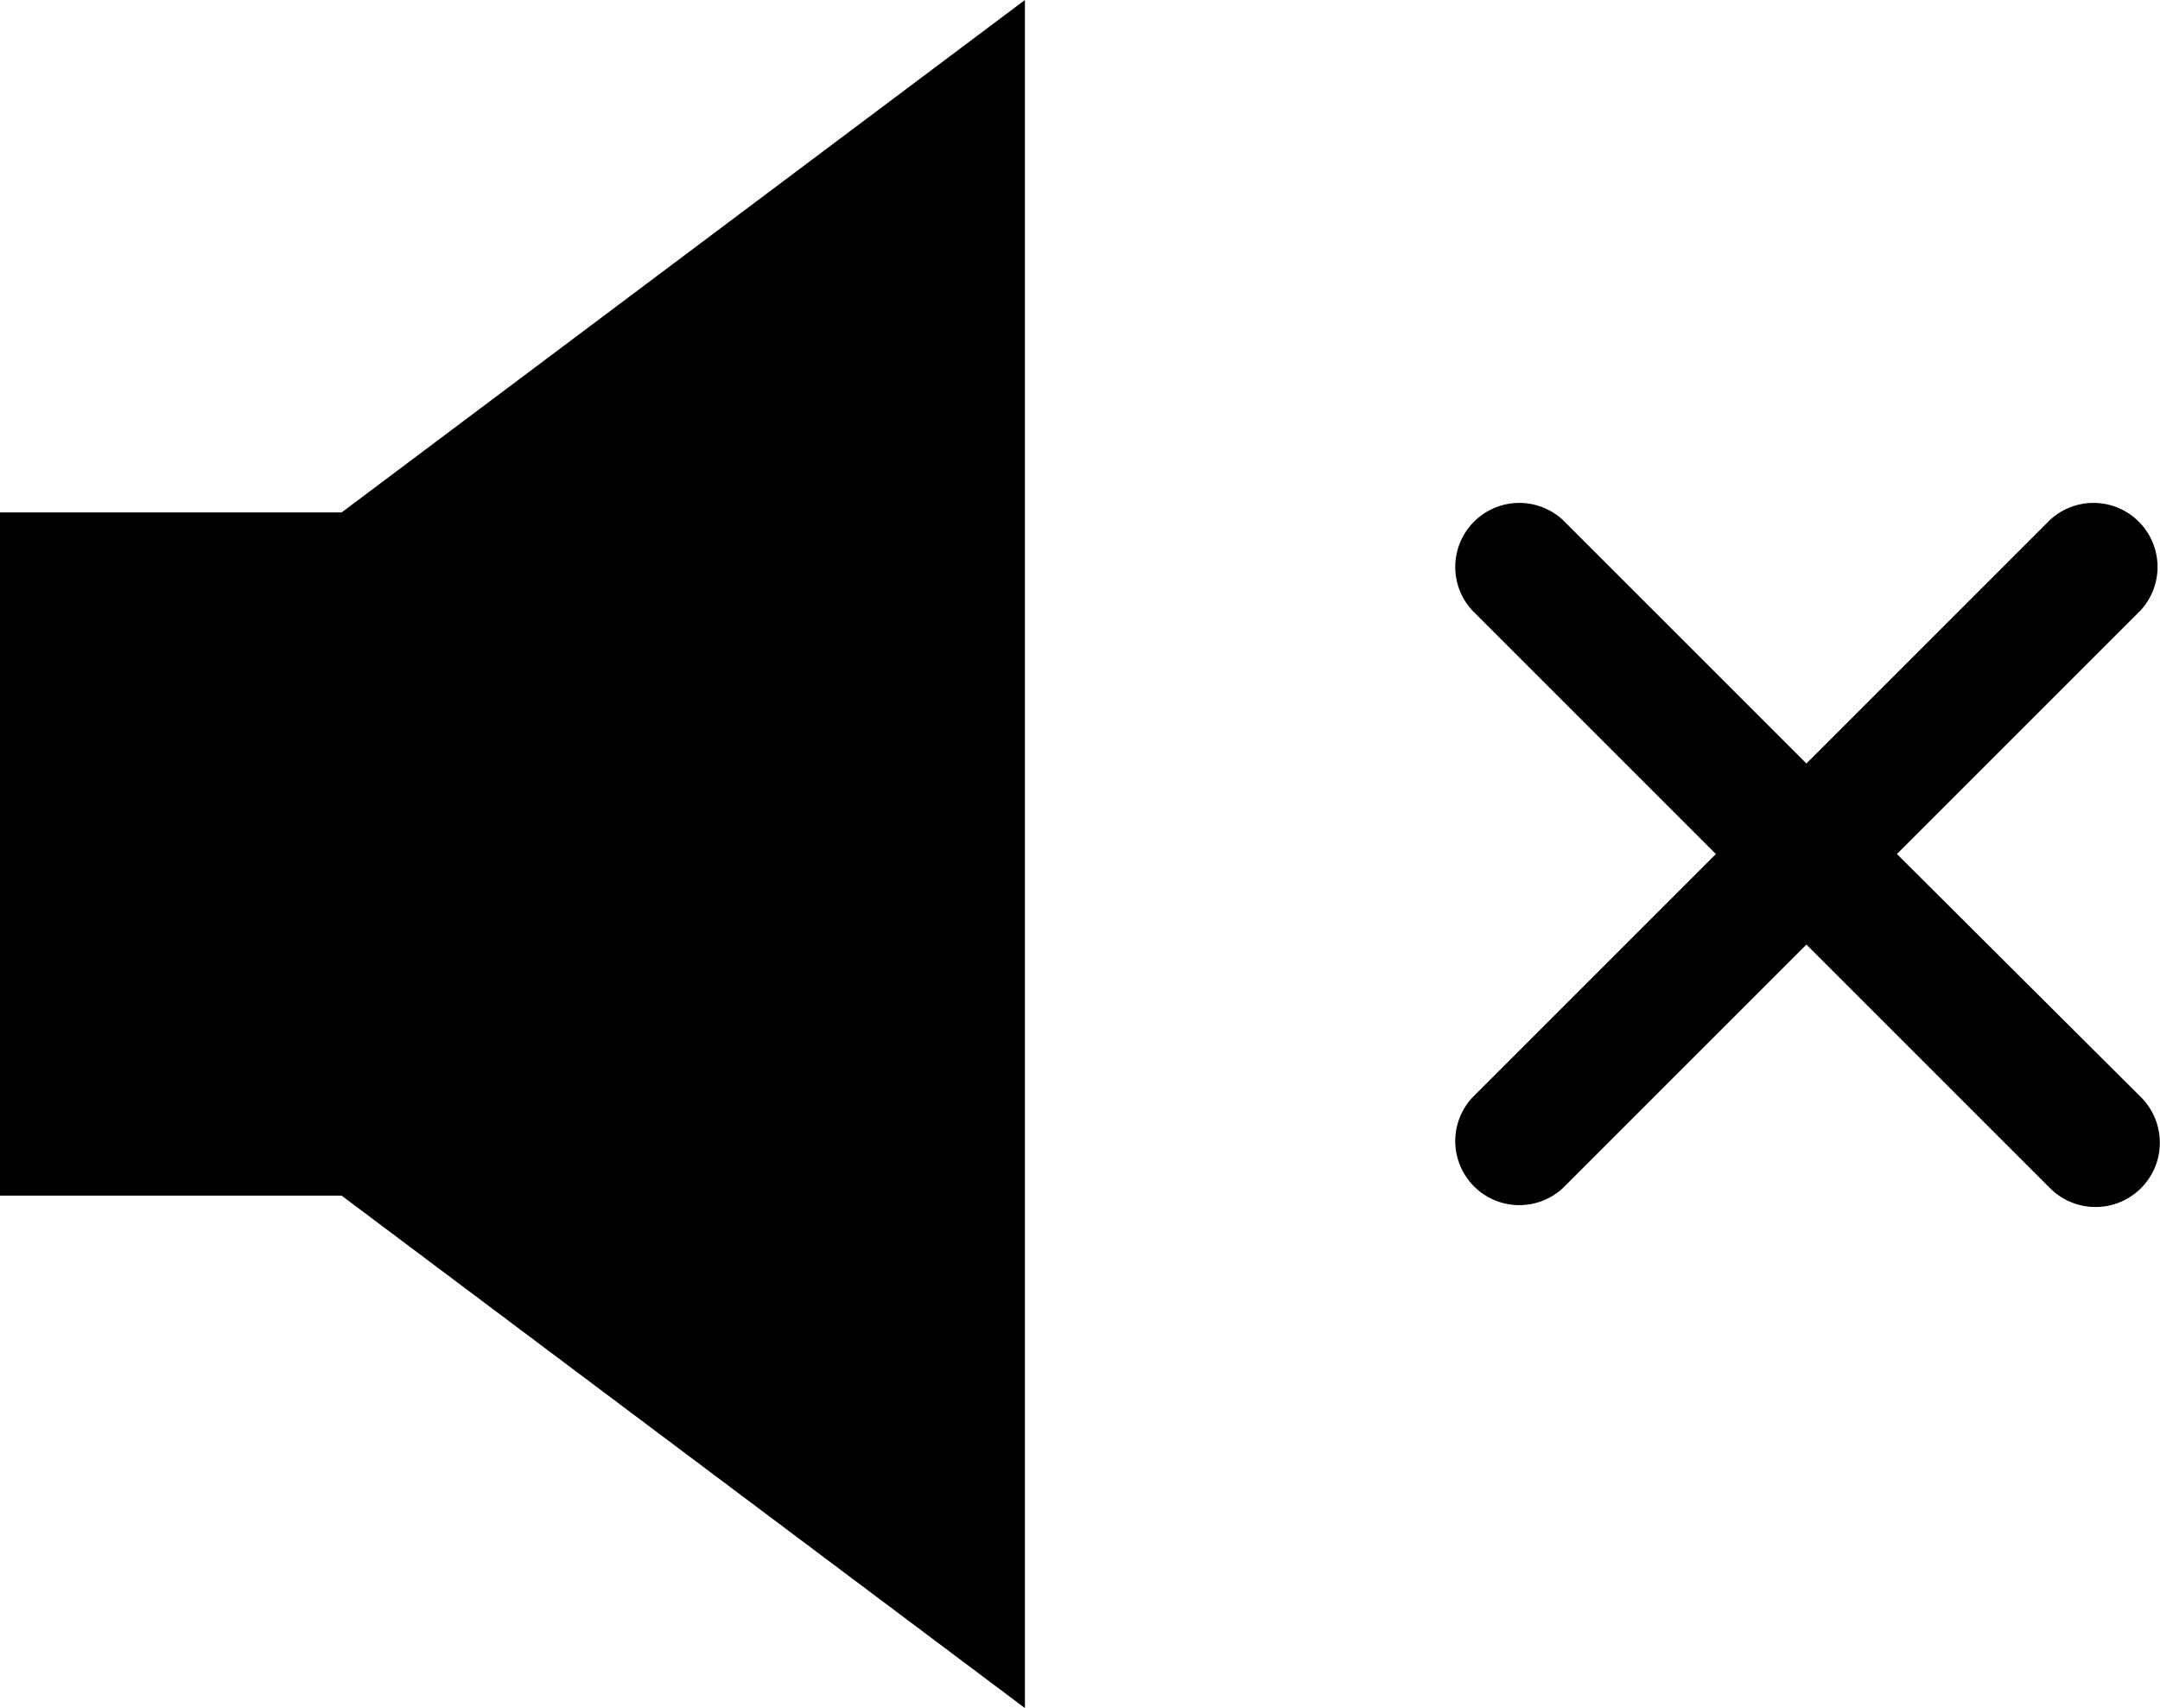 <svg id="Layer_1" data-name="Layer 1" xmlns="http://www.w3.org/2000/svg" viewBox="0 0 25.29 20"><title>sound_off</title><path d="M4,10H0v8H4l8,6V4Zm21.07,6.85A0.75,0.75,0,1,1,24,17.91l-2.85-2.85L18.3,17.91a0.75,0.75,0,0,1-1.06-1.06L20.09,14l-2.85-2.85a0.75,0.75,0,0,1,1.06-1.06l2.85,2.85L24,10.09a0.75,0.75,0,0,1,1.06,1.06L22.21,14Z" transform="translate(0 -4)"/></svg>